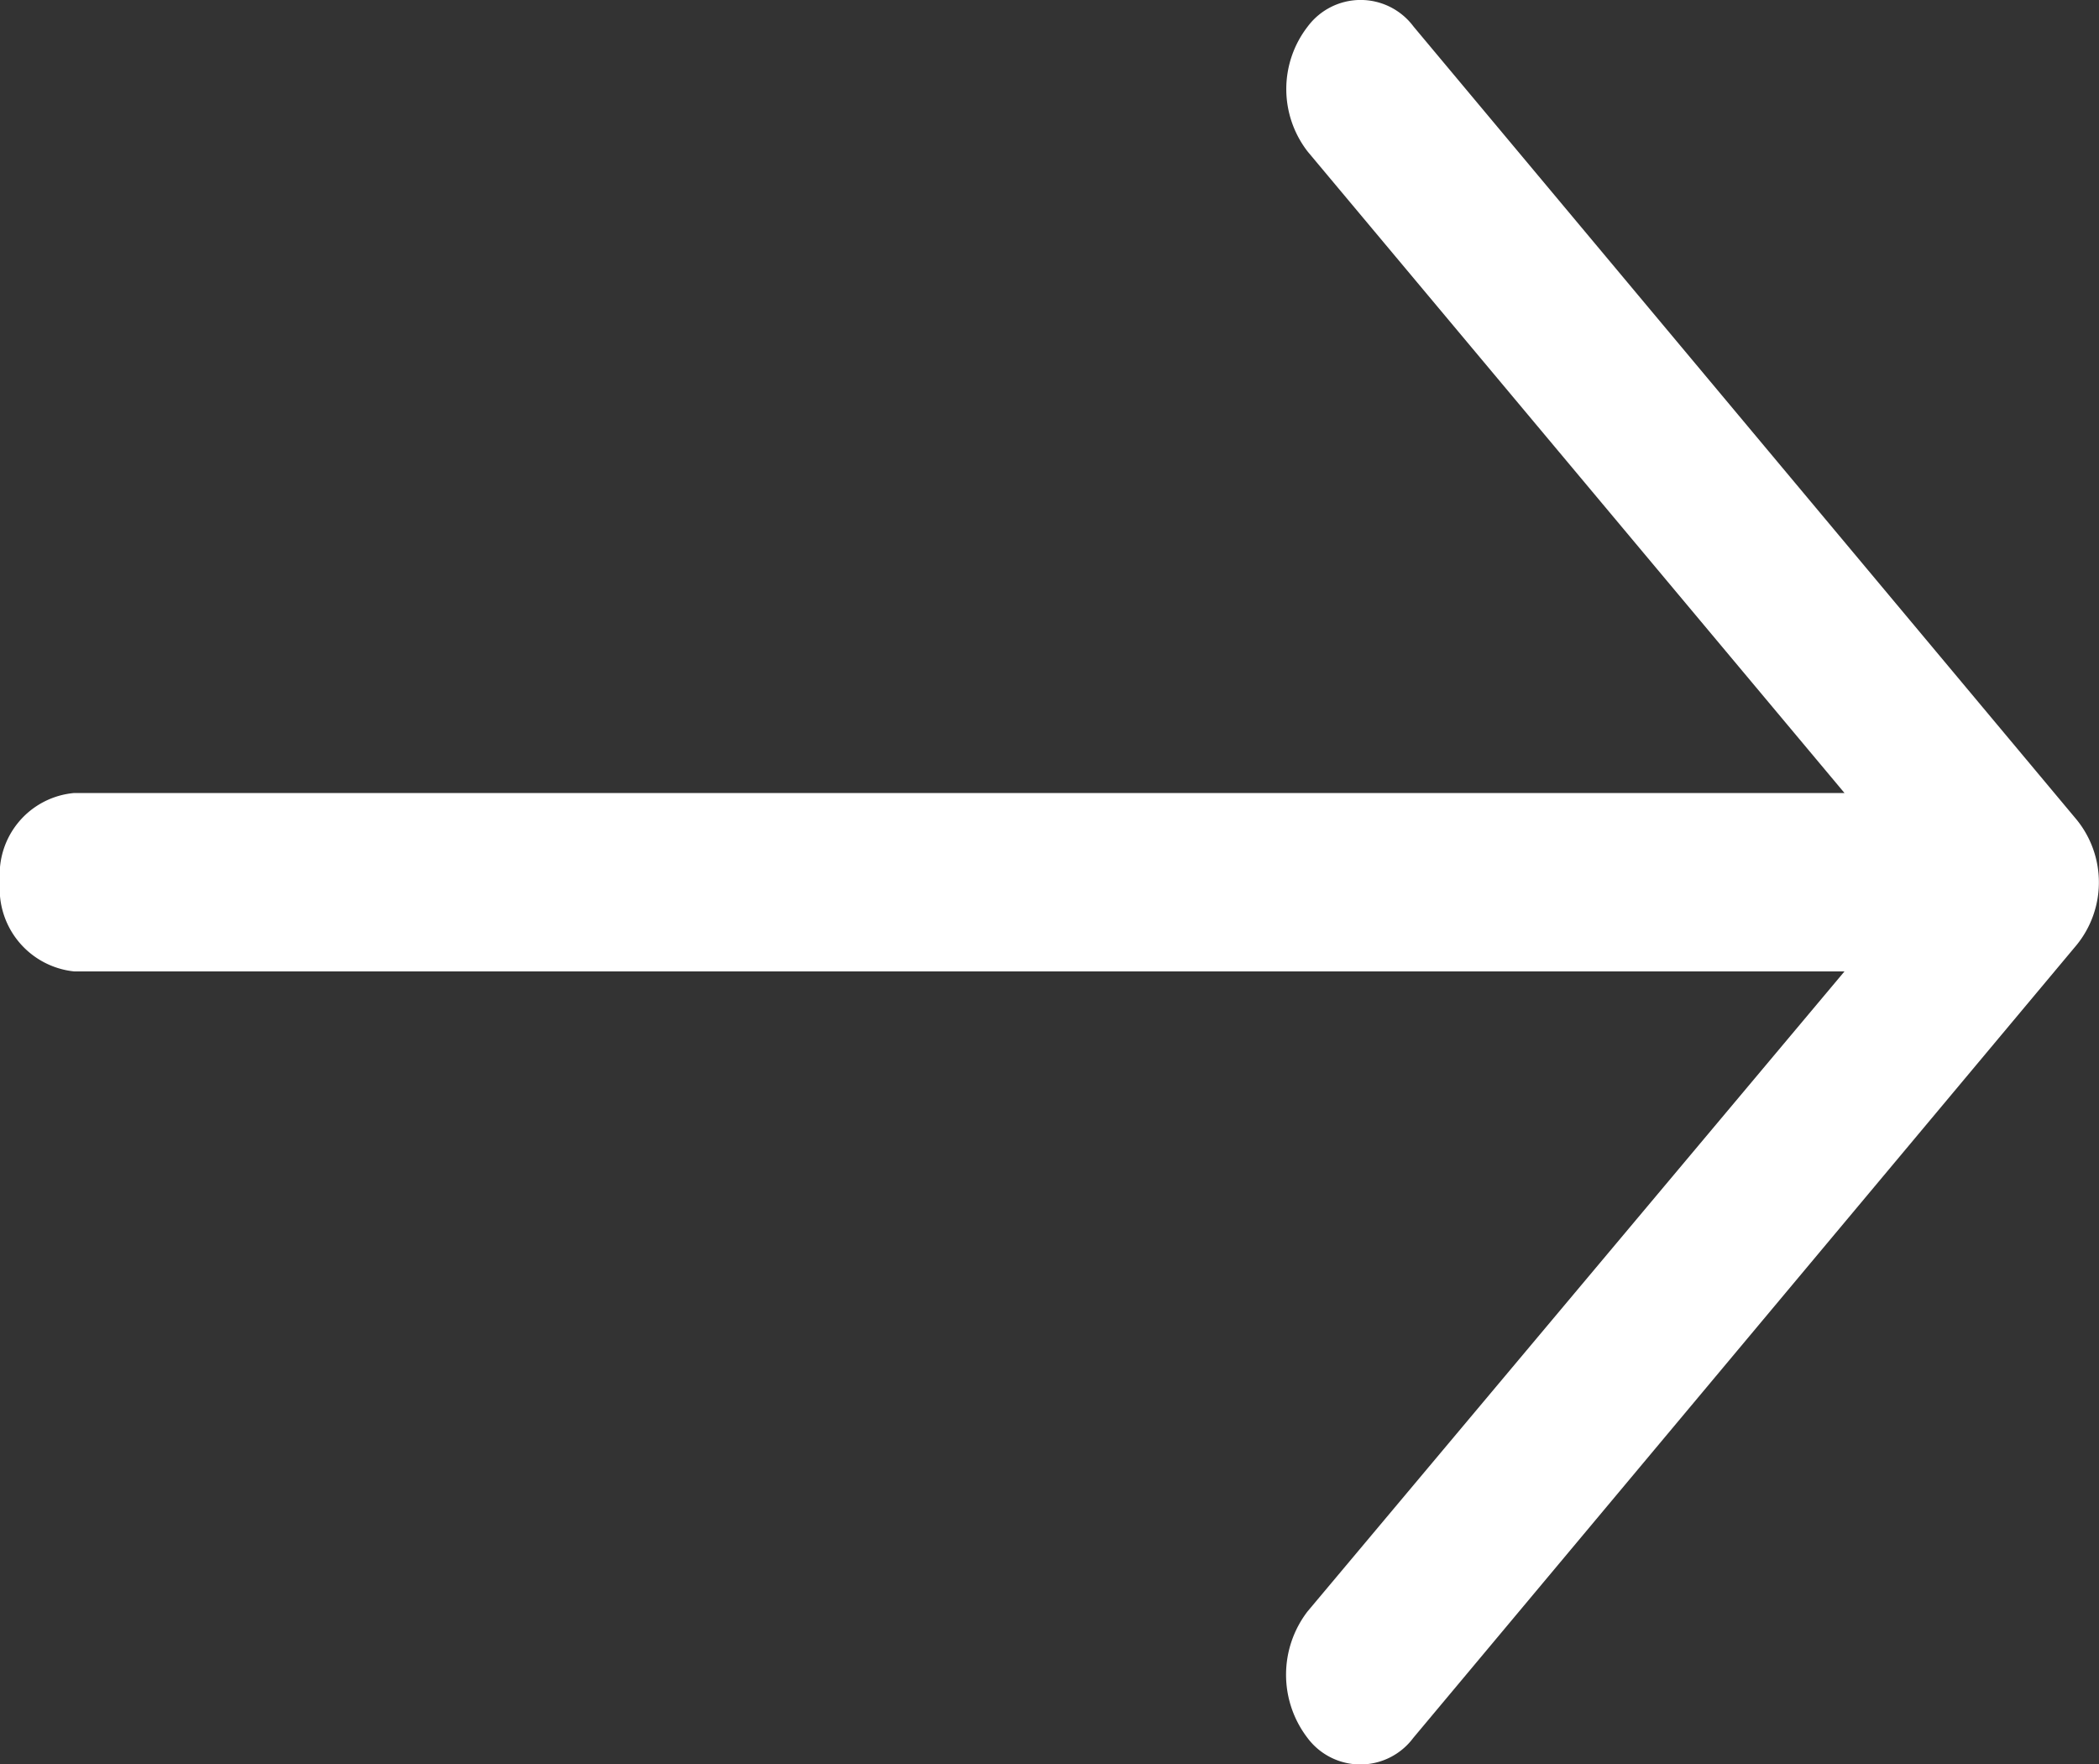 <svg xmlns="http://www.w3.org/2000/svg" width="17.98" height="15.113" viewBox="0 0 17.98 15.113"><rect x="0" y="0" width="17.98" height="15.113" fill="#333333" stroke="none"/><defs><style>.a{fill:#fff;}</style></defs><path class="a" d="M12.108,4.9a.565.565,0,0,0-.906,0,.874.874,0,0,0,0,1.072L15.8,11.466H.634A.7.7,0,0,0,0,12.225a.711.711,0,0,0,.634.769H15.8L11.2,18.477a.89.89,0,0,0,0,1.083.565.565,0,0,0,.906,0l5.683-6.793a.851.851,0,0,0,0-1.072Z" transform="translate(0 -4.673)"/></svg>